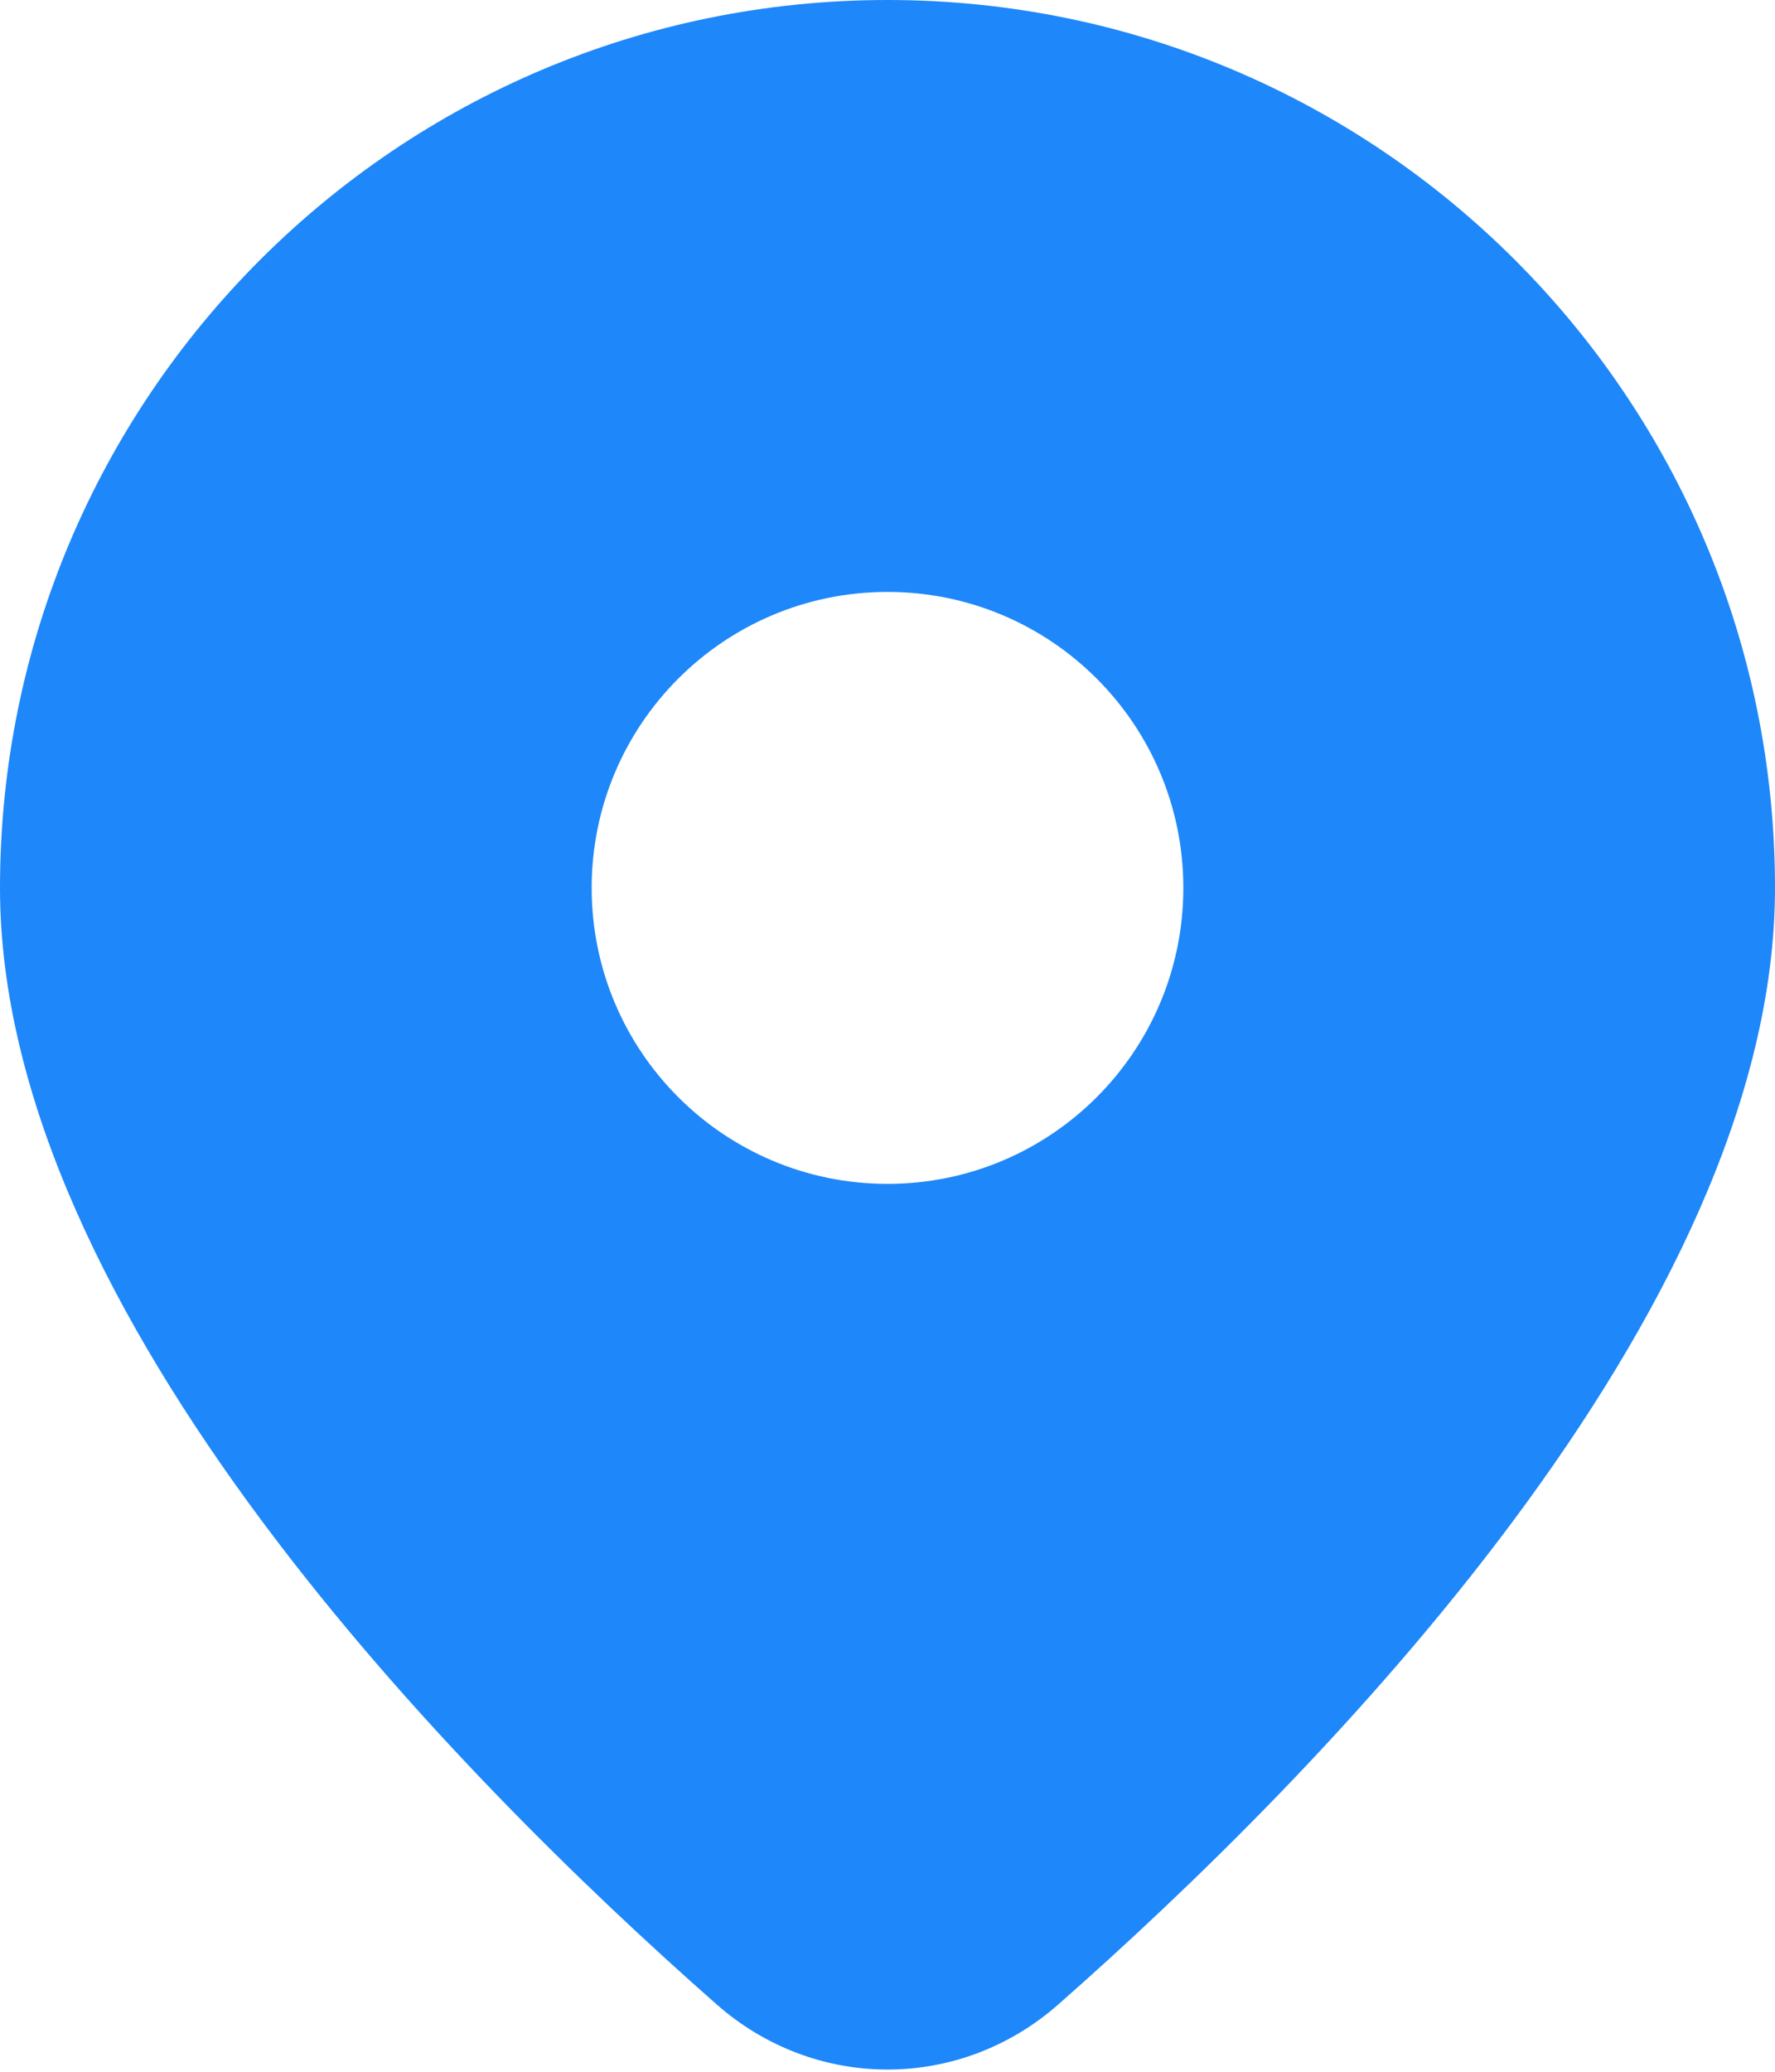 <svg width="12" height="14" viewBox="0 0 12 14" fill="none" xmlns="http://www.w3.org/2000/svg">
<path d="M7.156 13.544C8.899 12.01 12 8.876 12 6C12 2.686 9.314 0 6 0C2.686 0 0 2.686 0 6C0 8.876 3.101 12.01 4.844 13.544C5.511 14.132 6.489 14.132 7.156 13.544ZM4 6C4 4.895 4.895 4 6 4C7.105 4 8 4.895 8 6C8 7.105 7.105 8 6 8C4.895 8 4 7.105 4 6Z" fill="#1E87FA"/>
</svg>
